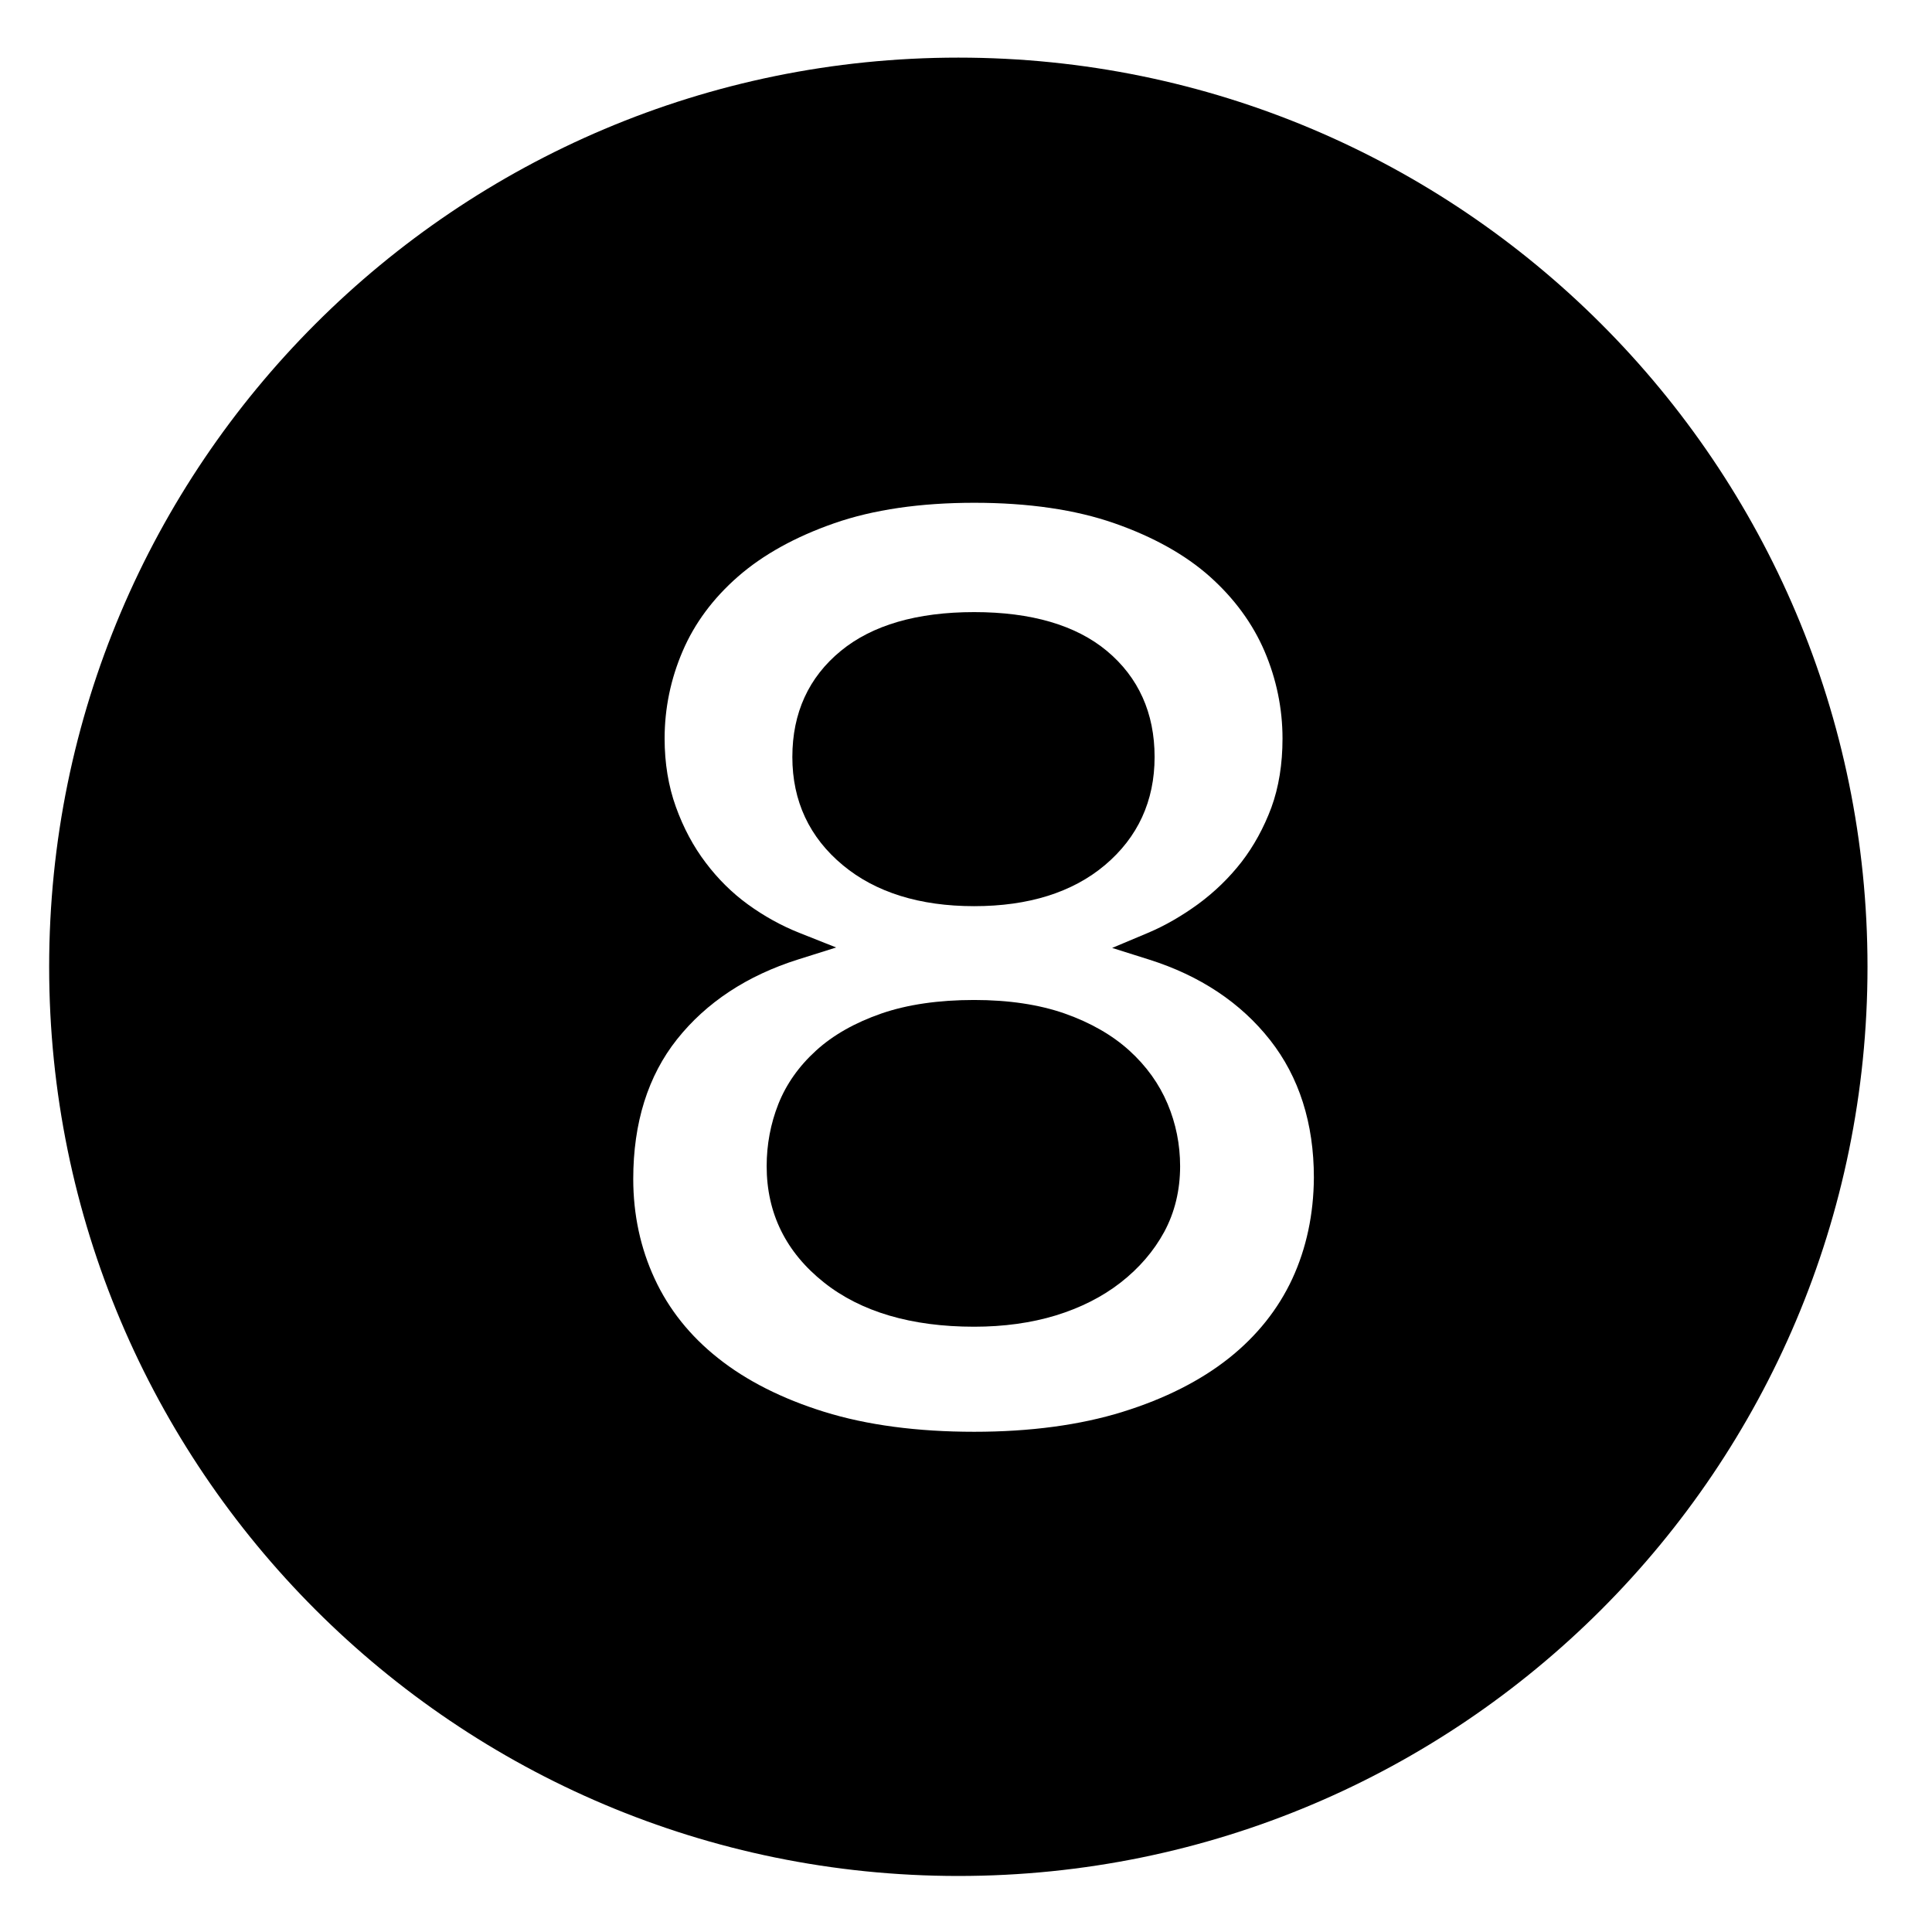 <?xml version="1.0" encoding="iso-8859-1"?>
<!-- Generator: Adobe Illustrator 17.1.0, SVG Export Plug-In . SVG Version: 6.00 Build 0)  -->
<!DOCTYPE svg PUBLIC "-//W3C//DTD SVG 1.1//EN" "http://www.w3.org/Graphics/SVG/1.1/DTD/svg11.dtd">
<svg version="1.1" xmlns="http://www.w3.org/2000/svg" xmlns:xlink="http://www.w3.org/1999/xlink" x="0px" y="0px"
	 viewBox="0 0 34 34" style="enable-background:new 0 0 34 34;" xml:space="preserve">
<g id="BLOCKS" style="display:none;">
	<rect x="0.026" y="0.022" style="display:inline;fill:#CCCACB;" width="34" height="34"/>
</g>
<g id="INNER_GUDIES">
</g>
<g id="MAIN_GUIDES">
</g>
<g id="ICONS">
	<g>
		<path d="M17.144,15.947c0.956,0,1.729-0.242,2.299-0.721c0.581-0.489,0.876-1.13,0.876-1.904c0-0.774-0.283-1.402-0.84-1.867
			c-0.545-0.453-1.33-0.683-2.335-0.683s-1.794,0.229-2.346,0.682c-0.567,0.465-0.854,1.093-0.854,1.868
			c0,0.775,0.3,1.416,0.89,1.905C15.41,15.705,16.187,15.947,17.144,15.947z"/>
		<path d="M19.874,18.488c-0.299-0.271-0.681-0.491-1.135-0.651c-0.45-0.158-0.987-0.239-1.596-0.239
			c-0.625,0-1.174,0.08-1.632,0.238c-0.464,0.161-0.851,0.38-1.149,0.652c-0.303,0.275-0.526,0.592-0.665,0.943
			c-0.136,0.345-0.205,0.712-0.205,1.092c0,0.827,0.339,1.515,1.008,2.046c0.65,0.517,1.54,0.779,2.643,0.779
			c0.522,0,1.005-0.067,1.435-0.198c0.437-0.134,0.821-0.328,1.143-0.579c0.326-0.254,0.584-0.554,0.767-0.891
			c0.186-0.345,0.28-0.734,0.28-1.156c0-0.382-0.074-0.751-0.22-1.097C20.4,19.075,20.174,18.76,19.874,18.488z"/>
		<path d="M16.865,1.014c-8.837,0-16,7.163-16,16s7.163,16,16,16s16-7.163,16-16S25.701,1.014,16.865,1.014z M22.742,22.505
			c-0.249,0.536-0.624,1.006-1.116,1.397c-0.499,0.396-1.128,0.714-1.869,0.944c-0.749,0.233-1.628,0.351-2.613,0.351
			c-1.002,0-1.89-0.118-2.639-0.351c-0.742-0.231-1.371-0.549-1.868-0.945c-0.493-0.39-0.868-0.86-1.116-1.397
			c-0.25-0.538-0.377-1.129-0.377-1.757c0-0.987,0.259-1.814,0.771-2.458c0.516-0.649,1.233-1.121,2.13-1.404l0.67-0.211
			l-0.652-0.259c-0.312-0.124-0.614-0.291-0.896-0.495c-0.278-0.201-0.53-0.449-0.747-0.737c-0.217-0.285-0.394-0.616-0.526-0.984
			c-0.131-0.363-0.198-0.768-0.198-1.202c0-0.531,0.107-1.049,0.318-1.539c0.208-0.487,0.535-0.928,0.972-1.31
			c0.44-0.385,1.01-0.701,1.693-0.939c0.686-0.24,1.516-0.361,2.467-0.361c0.95,0,1.781,0.121,2.467,0.361
			c0.681,0.238,1.246,0.553,1.678,0.938c0.429,0.383,0.753,0.825,0.962,1.312c0.21,0.491,0.317,1.009,0.317,1.539
			c0,0.449-0.066,0.857-0.196,1.213c-0.133,0.357-0.31,0.679-0.525,0.958c-0.218,0.28-0.475,0.529-0.762,0.74
			c-0.294,0.214-0.592,0.385-0.887,0.509l-0.628,0.264l0.65,0.205c0.896,0.283,1.612,0.759,2.129,1.416
			c0.512,0.651,0.771,1.466,0.771,2.421C23.118,21.367,22.991,21.967,22.742,22.505z"/>
	</g>
</g>
<g id="TITLES">
</g>
</svg>
